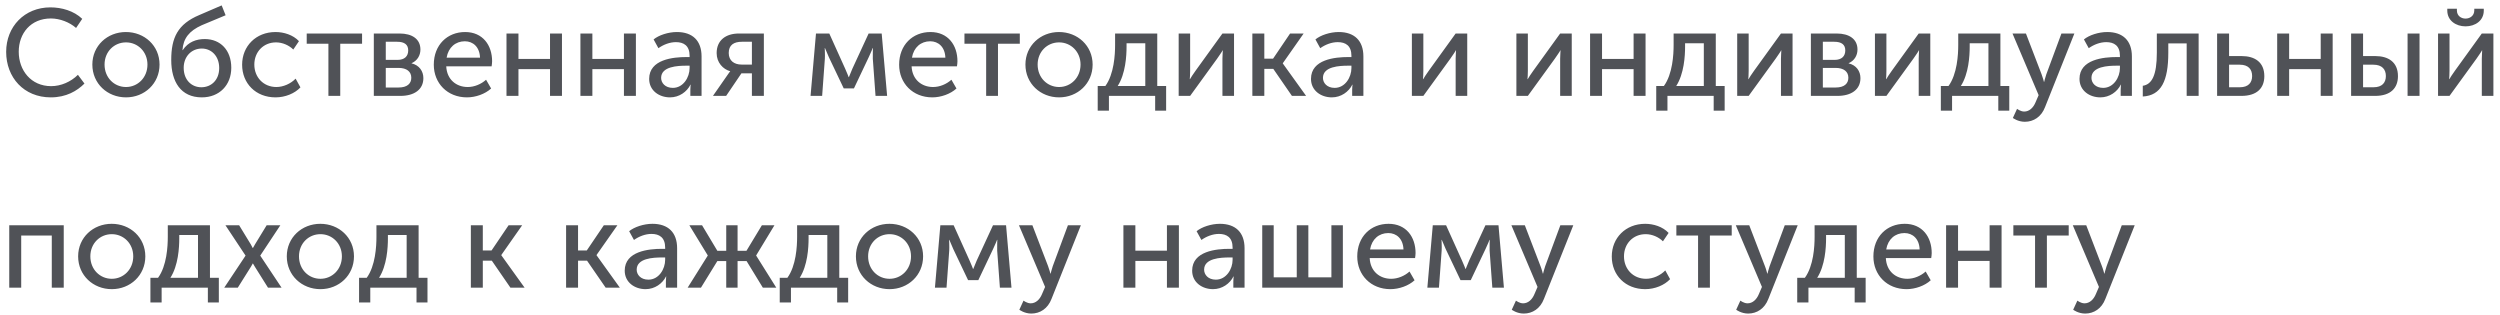 <svg width="365" height="46" viewBox="0 0 365 46" fill="none" xmlns="http://www.w3.org/2000/svg">
<path d="M0.9 7.574C0.9 11.3 3.474 14.216 7.416 14.216C9.666 14.216 11.25 13.28 12.33 12.2L11.376 10.922C10.35 11.948 8.892 12.578 7.47 12.578C4.518 12.578 2.736 10.256 2.736 7.556C2.736 4.874 4.482 2.696 7.434 2.696C8.748 2.696 10.17 3.254 11.106 4.082L12.006 2.75C10.782 1.58 9 1.076 7.362 1.076C3.582 1.076 0.9 3.884 0.9 7.574ZM13.483 9.428C13.483 12.2 15.679 14.216 18.397 14.216C21.097 14.216 23.293 12.2 23.293 9.428C23.293 6.674 21.097 4.676 18.379 4.676C15.679 4.676 13.483 6.674 13.483 9.428ZM15.265 9.428C15.265 7.538 16.669 6.188 18.397 6.188C20.107 6.188 21.529 7.538 21.529 9.428C21.529 11.336 20.107 12.704 18.397 12.704C16.669 12.704 15.265 11.336 15.265 9.428ZM25.001 8.762C25.001 11.912 26.387 14.216 29.465 14.216C32.039 14.216 33.767 12.416 33.767 9.896C33.767 7.322 32.183 5.702 29.897 5.702C28.691 5.702 27.485 6.098 26.675 7.322H26.639C26.765 5.576 27.629 4.514 29.447 3.686L32.939 2.228L32.363 0.788L29.105 2.192C25.937 3.524 25.001 5.504 25.001 8.762ZM26.819 9.896C26.819 8.294 27.917 7.088 29.465 7.088C30.833 7.088 32.003 8.15 32.003 9.932C32.003 11.696 30.833 12.74 29.393 12.74C27.989 12.74 26.819 11.696 26.819 9.896ZM35.35 9.446C35.35 12.182 37.348 14.216 40.228 14.216C41.65 14.216 43.036 13.64 43.864 12.758L43.162 11.48C42.46 12.218 41.362 12.704 40.354 12.704C38.464 12.704 37.132 11.282 37.132 9.428C37.132 7.574 38.464 6.188 40.3 6.188C41.254 6.188 42.208 6.62 42.82 7.232L43.648 6.008C42.784 5.09 41.434 4.676 40.228 4.676C37.366 4.676 35.35 6.746 35.35 9.446ZM47.948 14H49.676V6.386H52.862V4.892H44.78V6.386H47.948V14ZM54.577 14H58.465C60.445 14 61.813 13.1 61.813 11.408C61.813 10.4 61.219 9.518 60.085 9.248V9.23C60.913 8.87 61.381 8.114 61.381 7.232C61.381 5.702 60.175 4.892 58.339 4.892H54.577V14ZM56.323 8.744V6.098H57.979C59.077 6.098 59.599 6.53 59.599 7.358C59.599 8.204 59.077 8.744 58.033 8.744H56.323ZM56.323 12.776V9.914H58.177C59.383 9.914 60.049 10.454 60.049 11.354C60.049 12.2 59.455 12.776 58.195 12.776H56.323ZM63.334 9.446C63.334 12.146 65.314 14.216 68.176 14.216C69.436 14.216 70.822 13.73 71.704 12.92L70.966 11.642C70.246 12.29 69.256 12.704 68.284 12.704C66.646 12.704 65.242 11.642 65.152 9.68H71.776C71.812 9.428 71.848 9.176 71.848 8.942C71.848 6.602 70.48 4.676 67.906 4.676C65.314 4.676 63.334 6.548 63.334 9.446ZM65.206 8.42C65.458 6.908 66.52 6.026 67.87 6.026C69.058 6.026 70.03 6.854 70.084 8.42H65.206ZM73.948 14H75.694V10.094H80.302V14H82.048V4.892H80.302V8.6H75.694V4.892H73.948V14ZM84.741 14H86.487V10.094H91.095V14H92.841V4.892H91.095V8.6H86.487V4.892H84.741V14ZM94.778 11.516C94.778 13.226 96.236 14.216 97.82 14.216C99.17 14.216 100.286 13.406 100.808 12.362H100.844C100.844 12.362 100.79 12.668 100.79 13.082V14H102.428V8.24C102.428 5.936 101.114 4.676 98.828 4.676C97.55 4.676 96.164 5.144 95.426 5.756L96.128 7.034C96.866 6.512 97.784 6.152 98.684 6.152C99.818 6.152 100.682 6.656 100.682 8.15V8.33H100.214C98.324 8.33 94.778 8.654 94.778 11.516ZM96.524 11.372C96.524 9.698 98.936 9.59 100.232 9.59H100.682V9.932C100.682 11.282 99.764 12.83 98.234 12.83C97.1 12.83 96.524 12.092 96.524 11.372ZM104.09 14H106.016L108.248 10.706H109.778V14H111.524V4.892H107.888C105.962 4.892 104.63 5.882 104.63 7.754C104.63 9.14 105.566 10.112 106.61 10.4V10.418C106.61 10.418 106.394 10.652 106.196 10.976L104.09 14ZM108.266 9.428C107.204 9.428 106.394 8.87 106.394 7.736C106.394 6.566 107.15 6.098 108.32 6.098H109.778V9.428H108.266ZM118.341 14H120.033L120.429 8.582C120.465 8.042 120.411 7.016 120.411 7.016H120.447C120.447 7.016 120.735 7.7 121.023 8.366L123.183 12.902H124.677L126.837 8.348C127.179 7.646 127.413 7.016 127.413 7.016H127.449C127.449 7.016 127.413 8.042 127.431 8.582L127.827 14H129.519L128.727 4.892H126.819L124.443 10.04C124.209 10.598 123.939 11.264 123.939 11.264H123.903C123.903 11.264 123.651 10.58 123.399 10.04L121.077 4.892H119.133L118.341 14ZM131.274 9.446C131.274 12.146 133.254 14.216 136.116 14.216C137.376 14.216 138.762 13.73 139.644 12.92L138.906 11.642C138.186 12.29 137.196 12.704 136.224 12.704C134.586 12.704 133.182 11.642 133.092 9.68H139.716C139.752 9.428 139.788 9.176 139.788 8.942C139.788 6.602 138.42 4.676 135.846 4.676C133.254 4.676 131.274 6.548 131.274 9.446ZM133.146 8.42C133.398 6.908 134.46 6.026 135.81 6.026C136.998 6.026 137.97 6.854 138.024 8.42H133.146ZM143.978 14H145.706V6.386H148.892V4.892H140.81V6.386H143.978V14ZM149.713 9.428C149.713 12.2 151.909 14.216 154.627 14.216C157.327 14.216 159.523 12.2 159.523 9.428C159.523 6.674 157.327 4.676 154.609 4.676C151.909 4.676 149.713 6.674 149.713 9.428ZM151.495 9.428C151.495 7.538 152.899 6.188 154.627 6.188C156.337 6.188 157.759 7.538 157.759 9.428C157.759 11.336 156.337 12.704 154.627 12.704C152.899 12.704 151.495 11.336 151.495 9.428ZM163.181 12.56C164.333 10.76 164.477 8.168 164.477 6.8V6.314H167.213V12.56H163.181ZM160.265 12.56V16.16H161.903V14H168.653V16.16H170.255V12.56H168.959V4.892H162.803V6.566C162.803 7.97 162.659 10.814 161.381 12.56H160.265ZM172.086 14H173.76L177.702 8.564C177.99 8.132 178.44 7.52 178.494 7.358H178.53C178.53 7.502 178.476 8.132 178.476 8.564V14H180.168V4.892H178.476L174.552 10.328C174.246 10.76 173.814 11.39 173.742 11.552H173.706C173.724 11.462 173.76 10.814 173.76 10.328V4.892H172.086V14ZM182.844 14H184.59V10.058H185.904L188.622 14H190.692L187.29 9.266V9.23L190.332 4.892H188.352L185.868 8.564H184.59V4.892H182.844V14ZM191.405 11.516C191.405 13.226 192.863 14.216 194.447 14.216C195.797 14.216 196.913 13.406 197.435 12.362H197.471C197.471 12.362 197.417 12.668 197.417 13.082V14H199.055V8.24C199.055 5.936 197.741 4.676 195.455 4.676C194.177 4.676 192.791 5.144 192.053 5.756L192.755 7.034C193.493 6.512 194.411 6.152 195.311 6.152C196.445 6.152 197.309 6.656 197.309 8.15V8.33H196.841C194.951 8.33 191.405 8.654 191.405 11.516ZM193.151 11.372C193.151 9.698 195.563 9.59 196.859 9.59H197.309V9.932C197.309 11.282 196.391 12.83 194.861 12.83C193.727 12.83 193.151 12.092 193.151 11.372ZM206.135 14H207.809L211.751 8.564C212.039 8.132 212.489 7.52 212.543 7.358H212.579C212.579 7.502 212.525 8.132 212.525 8.564V14H214.217V4.892H212.525L208.601 10.328C208.295 10.76 207.863 11.39 207.791 11.552H207.755C207.773 11.462 207.809 10.814 207.809 10.328V4.892H206.135V14ZM221.393 14H223.067L227.009 8.564C227.297 8.132 227.747 7.52 227.801 7.358H227.837C227.837 7.502 227.783 8.132 227.783 8.564V14H229.475V4.892H227.783L223.859 10.328C223.553 10.76 223.121 11.39 223.049 11.552H223.013C223.031 11.462 223.067 10.814 223.067 10.328V4.892H221.393V14ZM232.151 14H233.897V10.094H238.505V14H240.251V4.892H238.505V8.6H233.897V4.892H232.151V14ZM244.726 12.56C245.878 10.76 246.022 8.168 246.022 6.8V6.314H248.758V12.56H244.726ZM241.81 12.56V16.16H243.448V14H250.198V16.16H251.8V12.56H250.504V4.892H244.348V6.566C244.348 7.97 244.204 10.814 242.926 12.56H241.81ZM253.631 14H255.305L259.247 8.564C259.535 8.132 259.985 7.52 260.039 7.358H260.075C260.075 7.502 260.021 8.132 260.021 8.564V14H261.713V4.892H260.021L256.097 10.328C255.791 10.76 255.359 11.39 255.287 11.552H255.251C255.269 11.462 255.305 10.814 255.305 10.328V4.892H253.631V14ZM264.389 14H268.277C270.257 14 271.625 13.1 271.625 11.408C271.625 10.4 271.031 9.518 269.897 9.248V9.23C270.725 8.87 271.193 8.114 271.193 7.232C271.193 5.702 269.987 4.892 268.151 4.892H264.389V14ZM266.135 8.744V6.098H267.791C268.889 6.098 269.411 6.53 269.411 7.358C269.411 8.204 268.889 8.744 267.845 8.744H266.135ZM266.135 12.776V9.914H267.989C269.195 9.914 269.861 10.454 269.861 11.354C269.861 12.2 269.267 12.776 268.007 12.776H266.135ZM273.741 14H275.415L279.357 8.564C279.645 8.132 280.095 7.52 280.149 7.358H280.185C280.185 7.502 280.131 8.132 280.131 8.564V14H281.823V4.892H280.131L276.207 10.328C275.901 10.76 275.469 11.39 275.397 11.552H275.361C275.379 11.462 275.415 10.814 275.415 10.328V4.892H273.741V14ZM286.28 12.56C287.432 10.76 287.576 8.168 287.576 6.8V6.314H290.312V12.56H286.28ZM283.364 12.56V16.16H285.002V14H291.752V16.16H293.354V12.56H292.058V4.892H285.902V6.566C285.902 7.97 285.758 10.814 284.48 12.56H283.364ZM294.49 15.89L293.878 17.222C293.878 17.222 294.616 17.78 295.624 17.78C296.902 17.78 298.036 17.06 298.576 15.638L302.86 4.892H300.97L298.756 10.868C298.594 11.336 298.45 11.948 298.45 11.948H298.414C298.414 11.948 298.252 11.3 298.072 10.85L295.786 4.892H293.824L297.64 13.892L297.19 14.936C296.848 15.764 296.254 16.286 295.534 16.286C294.994 16.286 294.49 15.89 294.49 15.89ZM303.606 11.516C303.606 13.226 305.064 14.216 306.648 14.216C307.998 14.216 309.114 13.406 309.636 12.362H309.672C309.672 12.362 309.618 12.668 309.618 13.082V14H311.256V8.24C311.256 5.936 309.942 4.676 307.656 4.676C306.378 4.676 304.992 5.144 304.254 5.756L304.956 7.034C305.694 6.512 306.612 6.152 307.512 6.152C308.646 6.152 309.51 6.656 309.51 8.15V8.33H309.042C307.152 8.33 303.606 8.654 303.606 11.516ZM305.352 11.372C305.352 9.698 307.764 9.59 309.06 9.59H309.51V9.932C309.51 11.282 308.592 12.83 307.062 12.83C305.928 12.83 305.352 12.092 305.352 11.372ZM312.846 14.09C315.528 13.946 316.572 11.822 316.572 7.7V6.332H319.254V14H321V4.892H314.898V7.7C314.898 10.994 314.178 12.326 312.846 12.524V14.09ZM323.698 14H327.244C329.548 14 330.592 12.83 330.592 11.12C330.592 9.05 329.17 8.186 327.28 8.186H325.444V4.892H323.698V14ZM325.444 12.74V9.446H327.01C328.27 9.446 328.81 10.13 328.81 11.102C328.81 12.056 328.27 12.74 327.01 12.74H325.444ZM332.469 14H334.215V10.094H338.823V14H340.569V4.892H338.823V8.6H334.215V4.892H332.469V14ZM351.506 14H353.252V4.892H351.506V14ZM343.262 14H346.772C349.058 14 350.102 12.83 350.102 11.12C350.102 9.05 348.68 8.186 346.79 8.186H345.008V4.892H343.262V14ZM345.008 12.74V9.446H346.52C347.78 9.446 348.338 10.13 348.338 11.102C348.338 12.056 347.798 12.74 346.538 12.74H345.008ZM359.968 3.848C361.372 3.848 362.632 3.02 362.632 1.544V1.274H361.246V1.508C361.246 2.318 360.598 2.714 359.968 2.714C359.338 2.714 358.708 2.318 358.708 1.526V1.274H357.304V1.544C357.304 3.02 358.582 3.848 359.968 3.848ZM355.954 14H357.628L361.57 8.564C361.858 8.132 362.308 7.52 362.362 7.358H362.398C362.398 7.502 362.344 8.132 362.344 8.564V14H364.036V4.892H362.344L358.42 10.328C358.114 10.76 357.682 11.39 357.61 11.552H357.574C357.592 11.462 357.628 10.814 357.628 10.328V4.892H355.954V14ZM1.35 42H3.096V34.386H7.56V42H9.306V32.892H1.35V42ZM11.408 37.428C11.408 40.2 13.604 42.216 16.322 42.216C19.022 42.216 21.218 40.2 21.218 37.428C21.218 34.674 19.022 32.676 16.304 32.676C13.604 32.676 11.408 34.674 11.408 37.428ZM13.19 37.428C13.19 35.538 14.594 34.188 16.322 34.188C18.032 34.188 19.454 35.538 19.454 37.428C19.454 39.336 18.032 40.704 16.322 40.704C14.594 40.704 13.19 39.336 13.19 37.428ZM24.876 40.56C26.028 38.76 26.172 36.168 26.172 34.8V34.314H28.908V40.56H24.876ZM21.96 40.56V44.16H23.598V42H30.348V44.16H31.95V40.56H30.654V32.892H24.498V34.566C24.498 35.97 24.354 38.814 23.076 40.56H21.96ZM32.738 42H34.718L36.626 38.958C36.77 38.742 36.896 38.472 36.896 38.472H36.932C36.932 38.472 37.076 38.742 37.22 38.958L39.128 42H41.108L37.994 37.32L40.928 32.892H38.93L37.238 35.664C37.112 35.898 36.932 36.204 36.932 36.204H36.896C36.896 36.204 36.734 35.898 36.608 35.664L34.916 32.892H32.918L35.852 37.32L32.738 42ZM41.871 37.428C41.871 40.2 44.067 42.216 46.785 42.216C49.485 42.216 51.681 40.2 51.681 37.428C51.681 34.674 49.485 32.676 46.767 32.676C44.067 32.676 41.871 34.674 41.871 37.428ZM43.653 37.428C43.653 35.538 45.057 34.188 46.785 34.188C48.495 34.188 49.917 35.538 49.917 37.428C49.917 39.336 48.495 40.704 46.785 40.704C45.057 40.704 43.653 39.336 43.653 37.428ZM55.339 40.56C56.491 38.76 56.635 36.168 56.635 34.8V34.314H59.371V40.56H55.339ZM52.423 40.56V44.16H54.061V42H60.811V44.16H62.413V40.56H61.117V32.892H54.961V34.566C54.961 35.97 54.817 38.814 53.539 40.56H52.423ZM68.745 42H70.49V38.058H71.805L74.522 42H76.593L73.191 37.266V37.23L76.233 32.892H74.252L71.769 36.564H70.49V32.892H68.745V42ZM82.649 42H84.395V38.058H85.709L88.427 42H90.497L87.095 37.266V37.23L90.137 32.892H88.157L85.673 36.564H84.395V32.892H82.649V42ZM91.209 39.516C91.209 41.226 92.667 42.216 94.251 42.216C95.601 42.216 96.717 41.406 97.239 40.362H97.275C97.275 40.362 97.221 40.668 97.221 41.082V42H98.859V36.24C98.859 33.936 97.545 32.676 95.259 32.676C93.981 32.676 92.595 33.144 91.857 33.756L92.559 35.034C93.297 34.512 94.215 34.152 95.115 34.152C96.249 34.152 97.113 34.656 97.113 36.15V36.33H96.645C94.755 36.33 91.209 36.654 91.209 39.516ZM92.955 39.372C92.955 37.698 95.367 37.59 96.663 37.59H97.113V37.932C97.113 39.282 96.195 40.83 94.665 40.83C93.531 40.83 92.955 40.092 92.955 39.372ZM100.396 42H102.34L104.734 38.112H106.03V42H107.686V38.112H109L111.376 42H113.338L110.404 37.32V37.284L113.068 32.892H111.232L108.982 36.618H107.686V32.892H106.03V36.618H104.734L102.502 32.892H100.648L103.33 37.284V37.32L100.396 42ZM116.757 40.56C117.909 38.76 118.053 36.168 118.053 34.8V34.314H120.789V40.56H116.757ZM113.841 40.56V44.16H115.479V42H122.229V44.16H123.831V40.56H122.535V32.892H116.379V34.566C116.379 35.97 116.235 38.814 114.957 40.56H113.841ZM124.963 37.428C124.963 40.2 127.159 42.216 129.877 42.216C132.577 42.216 134.773 40.2 134.773 37.428C134.773 34.674 132.577 32.676 129.859 32.676C127.159 32.676 124.963 34.674 124.963 37.428ZM126.745 37.428C126.745 35.538 128.149 34.188 129.877 34.188C131.587 34.188 133.009 35.538 133.009 37.428C133.009 39.336 131.587 40.704 129.877 40.704C128.149 40.704 126.745 39.336 126.745 37.428ZM136.499 42H138.191L138.587 36.582C138.623 36.042 138.569 35.016 138.569 35.016H138.605C138.605 35.016 138.893 35.7 139.181 36.366L141.341 40.902H142.835L144.995 36.348C145.337 35.646 145.571 35.016 145.571 35.016H145.607C145.607 35.016 145.571 36.042 145.589 36.582L145.985 42H147.677L146.885 32.892H144.977L142.601 38.04C142.367 38.598 142.097 39.264 142.097 39.264H142.061C142.061 39.264 141.809 38.58 141.557 38.04L139.235 32.892H137.291L136.499 42ZM149.435 43.89L148.823 45.222C148.823 45.222 149.561 45.78 150.569 45.78C151.847 45.78 152.981 45.06 153.521 43.638L157.805 32.892H155.915L153.701 38.868C153.539 39.336 153.395 39.948 153.395 39.948H153.359C153.359 39.948 153.197 39.3 153.017 38.85L150.731 32.892H148.769L152.585 41.892L152.135 42.936C151.793 43.764 151.199 44.286 150.479 44.286C149.939 44.286 149.435 43.89 149.435 43.89ZM164.018 42H165.764V38.094H170.372V42H172.118V32.892H170.372V36.6H165.764V32.892H164.018V42ZM174.055 39.516C174.055 41.226 175.513 42.216 177.097 42.216C178.447 42.216 179.563 41.406 180.085 40.362H180.121C180.121 40.362 180.067 40.668 180.067 41.082V42H181.705V36.24C181.705 33.936 180.391 32.676 178.105 32.676C176.827 32.676 175.441 33.144 174.703 33.756L175.405 35.034C176.143 34.512 177.061 34.152 177.961 34.152C179.095 34.152 179.959 34.656 179.959 36.15V36.33H179.491C177.601 36.33 174.055 36.654 174.055 39.516ZM175.801 39.372C175.801 37.698 178.213 37.59 179.509 37.59H179.959V37.932C179.959 39.282 179.041 40.83 177.511 40.83C176.377 40.83 175.801 40.092 175.801 39.372ZM184.286 42H196.058V32.892H194.384V40.488H191.018V32.892H189.326V40.488H185.96V32.892H184.286V42ZM198.158 37.446C198.158 40.146 200.138 42.216 203 42.216C204.26 42.216 205.646 41.73 206.528 40.92L205.79 39.642C205.07 40.29 204.08 40.704 203.108 40.704C201.47 40.704 200.066 39.642 199.976 37.68H206.6C206.636 37.428 206.672 37.176 206.672 36.942C206.672 34.602 205.304 32.676 202.73 32.676C200.138 32.676 198.158 34.548 198.158 37.446ZM200.03 36.42C200.282 34.908 201.344 34.026 202.694 34.026C203.882 34.026 204.854 34.854 204.908 36.42H200.03ZM208.394 42H210.086L210.482 36.582C210.518 36.042 210.464 35.016 210.464 35.016H210.5C210.5 35.016 210.788 35.7 211.076 36.366L213.236 40.902H214.73L216.89 36.348C217.232 35.646 217.466 35.016 217.466 35.016H217.502C217.502 35.016 217.466 36.042 217.484 36.582L217.88 42H219.572L218.78 32.892H216.872L214.496 38.04C214.262 38.598 213.992 39.264 213.992 39.264H213.956C213.956 39.264 213.704 38.58 213.452 38.04L211.13 32.892H209.186L208.394 42ZM221.33 43.89L220.718 45.222C220.718 45.222 221.456 45.78 222.464 45.78C223.742 45.78 224.876 45.06 225.416 43.638L229.7 32.892H227.81L225.596 38.868C225.434 39.336 225.29 39.948 225.29 39.948H225.254C225.254 39.948 225.092 39.3 224.912 38.85L222.626 32.892H220.664L224.48 41.892L224.03 42.936C223.688 43.764 223.094 44.286 222.374 44.286C221.834 44.286 221.33 43.89 221.33 43.89ZM235.319 37.446C235.319 40.182 237.317 42.216 240.197 42.216C241.619 42.216 243.005 41.64 243.833 40.758L243.131 39.48C242.429 40.218 241.331 40.704 240.323 40.704C238.433 40.704 237.101 39.282 237.101 37.428C237.101 35.574 238.433 34.188 240.269 34.188C241.223 34.188 242.177 34.62 242.789 35.232L243.617 34.008C242.753 33.09 241.403 32.676 240.197 32.676C237.335 32.676 235.319 34.746 235.319 37.446ZM247.917 42H249.645V34.386H252.831V32.892H244.749V34.386H247.917V42ZM254.095 43.89L253.483 45.222C253.483 45.222 254.221 45.78 255.229 45.78C256.507 45.78 257.641 45.06 258.181 43.638L262.465 32.892H260.575L258.361 38.868C258.199 39.336 258.055 39.948 258.055 39.948H258.019C258.019 39.948 257.857 39.3 257.677 38.85L255.391 32.892H253.429L257.245 41.892L256.795 42.936C256.453 43.764 255.859 44.286 255.139 44.286C254.599 44.286 254.095 43.89 254.095 43.89ZM265.31 40.56C266.462 38.76 266.606 36.168 266.606 34.8V34.314H269.342V40.56H265.31ZM262.394 40.56V44.16H264.032V42H270.782V44.16H272.384V40.56H271.088V32.892H264.932V34.566C264.932 35.97 264.788 38.814 263.51 40.56H262.394ZM273.516 37.446C273.516 40.146 275.496 42.216 278.358 42.216C279.618 42.216 281.004 41.73 281.886 40.92L281.148 39.642C280.428 40.29 279.438 40.704 278.466 40.704C276.828 40.704 275.424 39.642 275.334 37.68H281.958C281.994 37.428 282.03 37.176 282.03 36.942C282.03 34.602 280.662 32.676 278.088 32.676C275.496 32.676 273.516 34.548 273.516 37.446ZM275.388 36.42C275.64 34.908 276.702 34.026 278.052 34.026C279.24 34.026 280.212 34.854 280.266 36.42H275.388ZM284.129 42H285.875V38.094H290.483V42H292.229V32.892H290.483V36.6H285.875V32.892H284.129V42ZM297.118 42H298.846V34.386H302.032V32.892H293.95V34.386H297.118V42ZM303.296 43.89L302.684 45.222C302.684 45.222 303.422 45.78 304.43 45.78C305.708 45.78 306.842 45.06 307.382 43.638L311.666 32.892H309.776L307.562 38.868C307.4 39.336 307.256 39.948 307.256 39.948H307.22C307.22 39.948 307.058 39.3 306.878 38.85L304.592 32.892H302.63L306.446 41.892L305.996 42.936C305.654 43.764 305.06 44.286 304.34 44.286C303.8 44.286 303.296 43.89 303.296 43.89Z" fill="#505257"/>
</svg>
